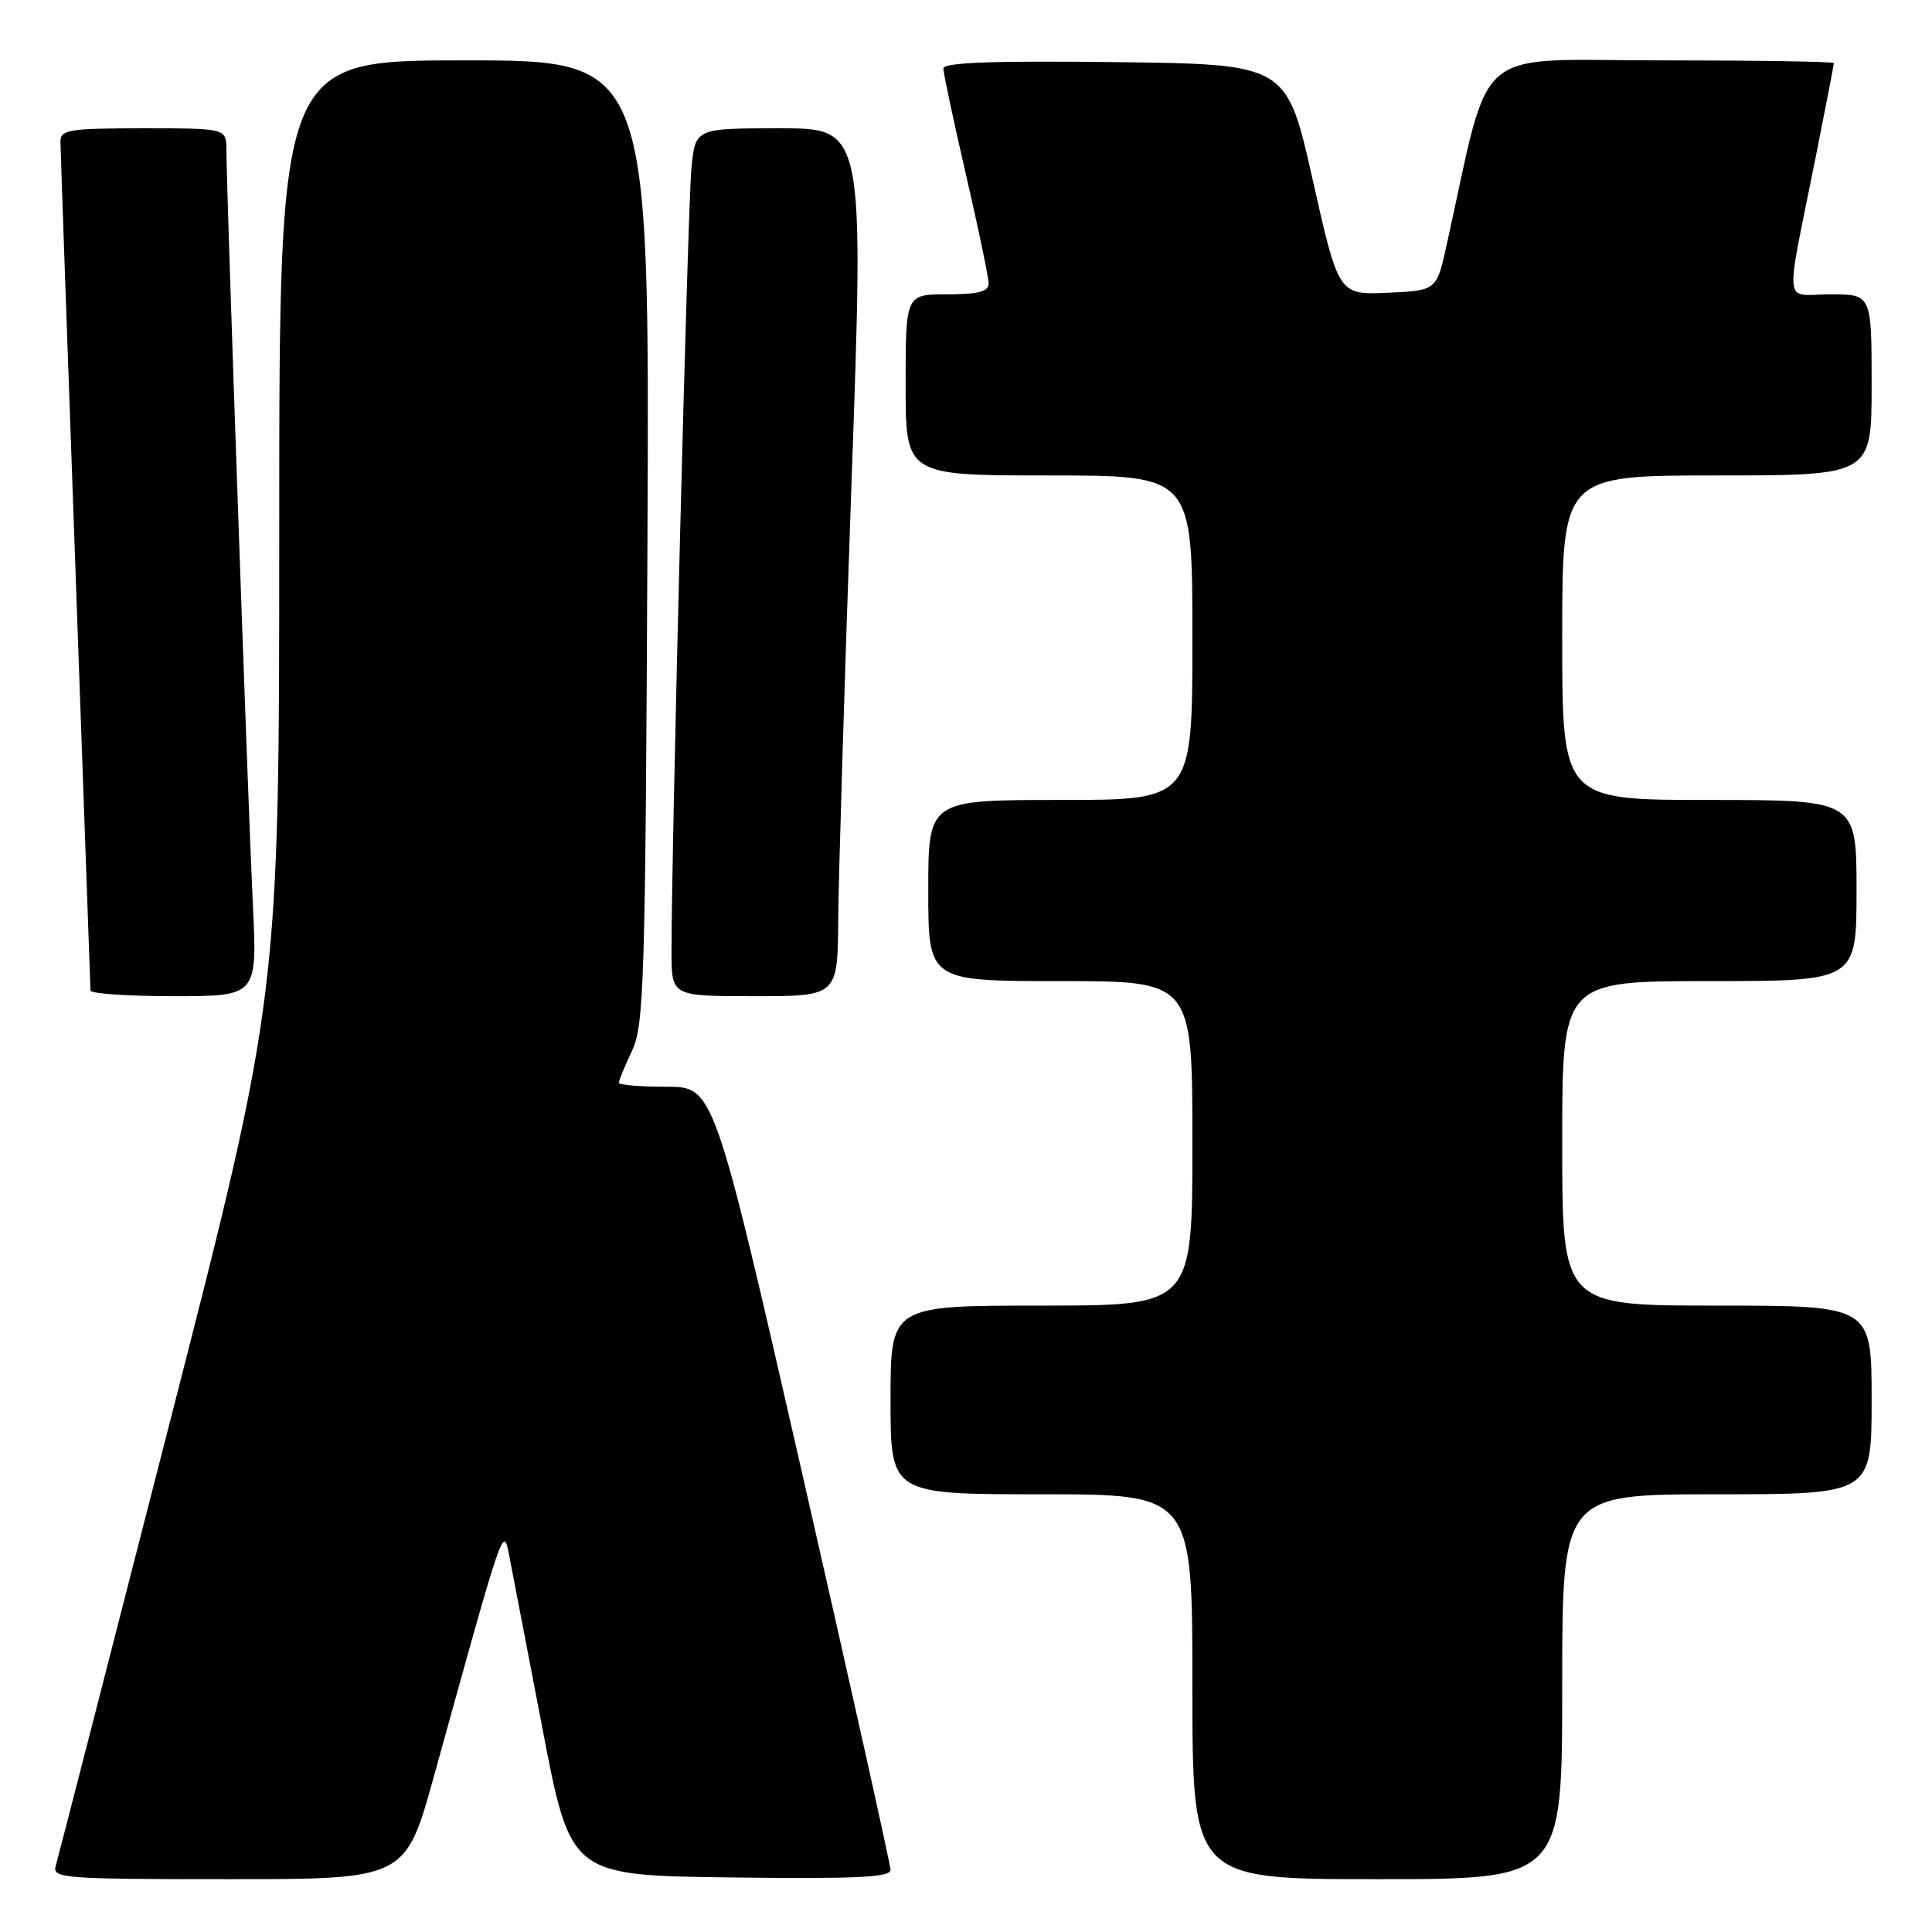 <?xml version="1.0" encoding="UTF-8" standalone="no"?>
<!DOCTYPE svg PUBLIC "-//W3C//DTD SVG 1.1//EN" "http://www.w3.org/Graphics/SVG/1.1/DTD/svg11.dtd" >
<svg xmlns="http://www.w3.org/2000/svg" xmlns:xlink="http://www.w3.org/1999/xlink" version="1.1" viewBox="0 0 256 256">
 <g >
 <path fill="currentColor"
d=" M 57.53 235.25 C 66.73 202.01 66.68 202.13 67.45 206.00 C 67.82 207.93 69.82 218.28 71.87 229.00 C 75.60 248.50 75.60 248.50 96.80 248.77 C 113.32 248.98 118.00 248.76 118.00 247.78 C 118.00 247.09 112.73 223.45 106.30 195.26 C 94.59 144.00 94.59 144.00 88.30 144.00 C 84.83 144.00 82.00 143.76 82.00 143.47 C 82.00 143.18 82.79 141.26 83.75 139.22 C 85.35 135.82 85.52 130.02 85.79 71.75 C 86.07 8.00 86.07 8.00 61.54 8.00 C 37.00 8.00 37.00 8.00 37.00 69.95 C 37.00 131.90 37.00 131.90 22.44 188.70 C 14.44 219.94 7.66 246.29 7.38 247.25 C 6.90 248.88 8.45 249.00 30.30 249.00 C 53.73 249.00 53.73 249.00 57.53 235.25 Z  M 207.00 223.50 C 207.00 198.00 207.00 198.00 227.50 198.00 C 248.00 198.00 248.00 198.00 248.00 185.50 C 248.00 173.00 248.00 173.00 227.50 173.00 C 207.00 173.00 207.00 173.00 207.00 151.50 C 207.00 130.00 207.00 130.00 226.50 130.00 C 246.00 130.00 246.00 130.00 246.00 118.00 C 246.00 106.00 246.00 106.00 226.50 106.00 C 207.00 106.00 207.00 106.00 207.00 84.50 C 207.00 63.00 207.00 63.00 227.50 63.00 C 248.00 63.00 248.00 63.00 248.00 51.00 C 248.00 39.00 248.00 39.00 242.53 39.00 C 236.22 39.00 236.47 41.44 240.63 20.61 C 241.93 14.07 243.00 8.56 243.00 8.36 C 243.00 8.16 232.69 8.00 220.08 8.00 C 194.67 8.00 197.69 5.40 191.68 32.50 C 190.35 38.50 190.35 38.50 183.86 38.79 C 177.37 39.08 177.37 39.08 173.93 23.79 C 170.50 8.50 170.50 8.50 147.75 8.23 C 131.61 8.04 125.00 8.28 125.00 9.07 C 125.00 9.68 126.35 16.02 128.00 23.16 C 129.65 30.30 131.00 36.79 131.00 37.57 C 131.00 38.64 129.60 39.00 125.50 39.00 C 120.00 39.00 120.00 39.00 120.00 51.00 C 120.00 63.00 120.00 63.00 139.00 63.00 C 158.00 63.00 158.00 63.00 158.00 84.50 C 158.00 106.00 158.00 106.00 140.50 106.00 C 123.00 106.00 123.00 106.00 123.00 118.00 C 123.00 130.00 123.00 130.00 140.50 130.00 C 158.00 130.00 158.00 130.00 158.00 151.50 C 158.00 173.00 158.00 173.00 138.00 173.00 C 118.00 173.00 118.00 173.00 118.00 185.50 C 118.00 198.00 118.00 198.00 138.00 198.00 C 158.00 198.00 158.00 198.00 158.00 223.50 C 158.00 249.00 158.00 249.00 182.50 249.00 C 207.00 249.00 207.00 249.00 207.00 223.50 Z  M 33.50 119.75 C 32.87 106.76 30.00 24.87 30.00 19.92 C 30.00 17.00 30.00 17.00 19.00 17.00 C 9.19 17.00 8.00 17.19 8.01 18.75 C 8.02 19.71 8.91 45.25 10.00 75.50 C 11.09 105.75 11.98 130.84 11.99 131.25 C 11.99 131.66 16.97 132.00 23.05 132.00 C 34.10 132.00 34.10 132.00 33.50 119.75 Z  M 111.07 121.75 C 111.12 116.11 111.90 90.24 112.82 64.25 C 114.50 17.00 114.50 17.00 103.32 17.00 C 92.14 17.00 92.14 17.00 91.62 22.25 C 91.13 27.11 88.95 113.26 88.98 126.25 C 89.00 132.00 89.00 132.00 100.00 132.00 C 111.00 132.00 111.00 132.00 111.07 121.75 Z "/>
</g>
</svg>